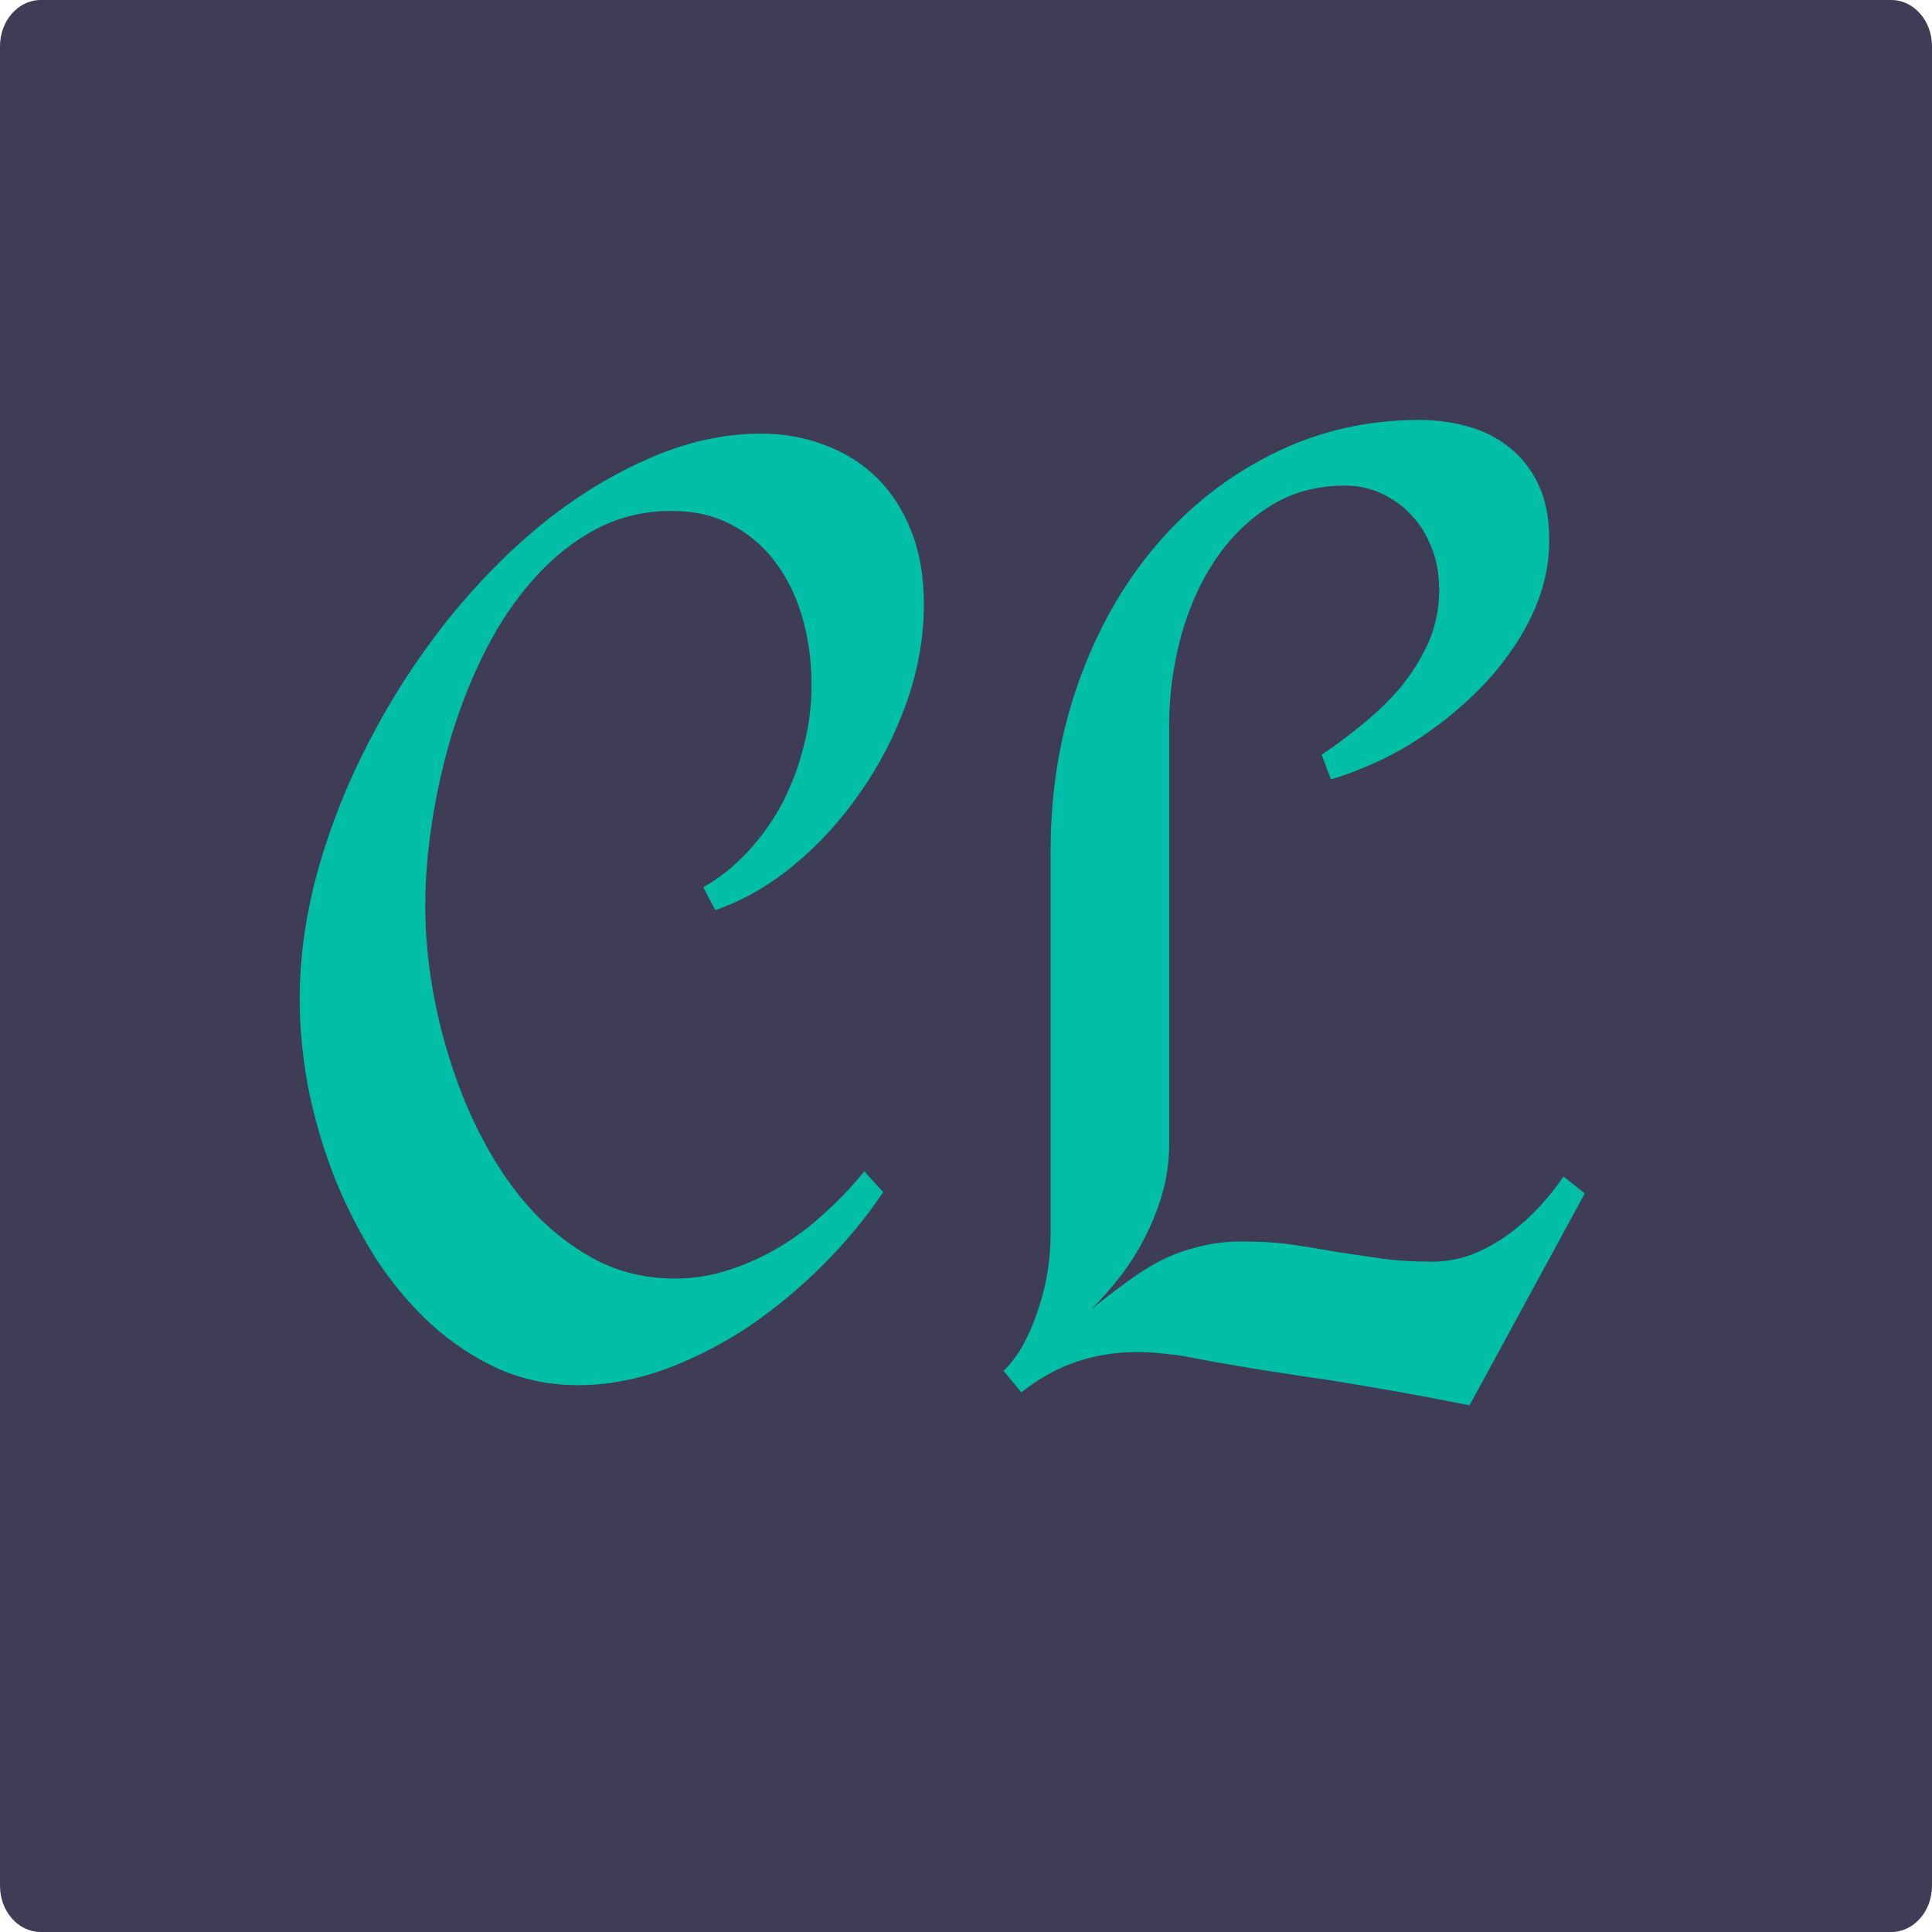 <svg width="50" height="50" viewBox="0 0 50 50" fill="none" xmlns="http://www.w3.org/2000/svg">
<path d="M48.945 0H1.055C0.472 0 0 0.536 0 1.196V48.804C0 49.465 0.472 50 1.055 50H48.945C49.528 50 50 49.465 50 48.804V1.196C50 0.536 49.528 0 48.945 0Z" fill="#3F3D56"/>
<path d="M23.91 15.629C23.91 16.481 23.762 17.328 23.466 18.169C23.169 19.01 22.768 19.789 22.264 20.507C21.77 21.225 21.196 21.853 20.543 22.391C19.89 22.929 19.213 23.316 18.511 23.552L18.2 22.963C18.615 22.727 18.996 22.424 19.342 22.054C19.688 21.684 19.985 21.269 20.232 20.81C20.479 20.339 20.667 19.845 20.795 19.329C20.934 18.802 21.003 18.27 21.003 17.731C21.003 17.115 20.924 16.532 20.766 15.982C20.608 15.432 20.375 14.956 20.069 14.552C19.762 14.137 19.381 13.812 18.926 13.577C18.481 13.341 17.967 13.223 17.384 13.223C16.672 13.223 16.019 13.38 15.426 13.694C14.832 14.008 14.298 14.434 13.823 14.973C13.349 15.5 12.934 16.111 12.578 16.806C12.231 17.49 11.94 18.214 11.702 18.976C11.475 19.727 11.302 20.49 11.183 21.264C11.064 22.038 11.005 22.767 11.005 23.451C11.005 24.146 11.069 24.864 11.198 25.604C11.326 26.344 11.514 27.073 11.762 27.79C12.009 28.508 12.315 29.187 12.681 29.826C13.047 30.465 13.467 31.026 13.942 31.508C14.427 31.99 14.961 32.377 15.544 32.669C16.138 32.949 16.78 33.089 17.473 33.089C17.947 33.089 18.407 33.016 18.852 32.87C19.307 32.725 19.742 32.529 20.158 32.282C20.573 32.035 20.963 31.744 21.329 31.407C21.705 31.071 22.051 30.706 22.368 30.314L22.857 30.852C22.422 31.502 21.903 32.13 21.3 32.736C20.706 33.33 20.064 33.863 19.371 34.334C18.679 34.794 17.952 35.164 17.191 35.444C16.439 35.713 15.693 35.848 14.951 35.848C14.229 35.848 13.547 35.708 12.904 35.427C12.271 35.136 11.687 34.749 11.153 34.267C10.619 33.773 10.14 33.201 9.715 32.551C9.299 31.889 8.943 31.188 8.646 30.448C8.36 29.708 8.137 28.945 7.979 28.16C7.831 27.376 7.756 26.607 7.756 25.856C7.756 24.768 7.915 23.652 8.231 22.509C8.557 21.354 9.003 20.238 9.566 19.161C10.13 18.073 10.792 17.047 11.554 16.083C12.325 15.118 13.151 14.277 14.031 13.56C14.921 12.842 15.846 12.276 16.805 11.861C17.774 11.435 18.738 11.222 19.698 11.222C20.291 11.222 20.845 11.322 21.359 11.524C21.873 11.715 22.318 11.995 22.694 12.365C23.07 12.736 23.367 13.195 23.584 13.745C23.802 14.294 23.91 14.922 23.91 15.629ZM41.014 30.886L38.032 36.369C37.36 36.235 36.737 36.117 36.163 36.016C35.6 35.915 35.041 35.82 34.487 35.73C33.943 35.651 33.384 35.568 32.811 35.478C32.237 35.388 31.619 35.282 30.956 35.158C30.7 35.102 30.442 35.063 30.185 35.04C29.938 35.007 29.686 34.99 29.429 34.99C28.885 34.99 28.361 35.074 27.856 35.242C27.362 35.41 26.887 35.674 26.432 36.033L25.972 35.478C26.18 35.276 26.358 35.035 26.506 34.754C26.655 34.474 26.779 34.177 26.877 33.863C26.986 33.538 27.065 33.212 27.115 32.887C27.164 32.562 27.189 32.254 27.189 31.962V22.038C27.189 20.468 27.431 19.004 27.916 17.647C28.4 16.29 29.068 15.113 29.918 14.115C30.779 13.106 31.787 12.315 32.944 11.743C34.111 11.16 35.372 10.868 36.727 10.868C37.162 10.868 37.583 10.924 37.988 11.037C38.393 11.149 38.749 11.328 39.056 11.575C39.372 11.822 39.624 12.141 39.812 12.534C40 12.926 40.094 13.408 40.094 13.98C40.094 14.485 40.01 14.973 39.842 15.444C39.674 15.915 39.442 16.363 39.145 16.789C38.858 17.215 38.522 17.614 38.136 17.984C37.76 18.343 37.365 18.668 36.95 18.959C36.534 19.251 36.109 19.498 35.674 19.7C35.239 19.901 34.828 20.058 34.443 20.171L34.205 19.531C34.542 19.307 34.888 19.049 35.244 18.758C35.609 18.466 35.941 18.146 36.238 17.799C36.534 17.44 36.776 17.053 36.964 16.638C37.152 16.212 37.246 15.752 37.246 15.259C37.246 14.866 37.182 14.507 37.053 14.182C36.925 13.846 36.747 13.56 36.519 13.324C36.302 13.089 36.045 12.904 35.748 12.769C35.461 12.635 35.15 12.567 34.813 12.567C34.072 12.567 33.419 12.747 32.855 13.106C32.292 13.464 31.817 13.935 31.431 14.518C31.046 15.102 30.754 15.763 30.556 16.503C30.358 17.244 30.259 17.995 30.259 18.758V29.59C30.259 30.017 30.205 30.431 30.096 30.835C29.988 31.227 29.839 31.609 29.651 31.979C29.473 32.338 29.261 32.68 29.013 33.005C28.766 33.33 28.504 33.627 28.227 33.897C28.544 33.639 28.85 33.403 29.147 33.19C29.444 32.966 29.745 32.775 30.052 32.618C30.368 32.461 30.695 32.343 31.031 32.265C31.367 32.175 31.738 32.13 32.143 32.13C32.638 32.13 33.078 32.158 33.464 32.214C33.849 32.271 34.225 32.332 34.591 32.4C34.967 32.456 35.347 32.511 35.733 32.568C36.119 32.624 36.559 32.652 37.053 32.652C37.399 32.652 37.731 32.596 38.047 32.483C38.374 32.36 38.68 32.198 38.967 31.996C39.254 31.794 39.521 31.564 39.768 31.306C40.025 31.037 40.257 30.751 40.465 30.448L41.014 30.886Z" fill="#00BFA6"/>
</svg>
